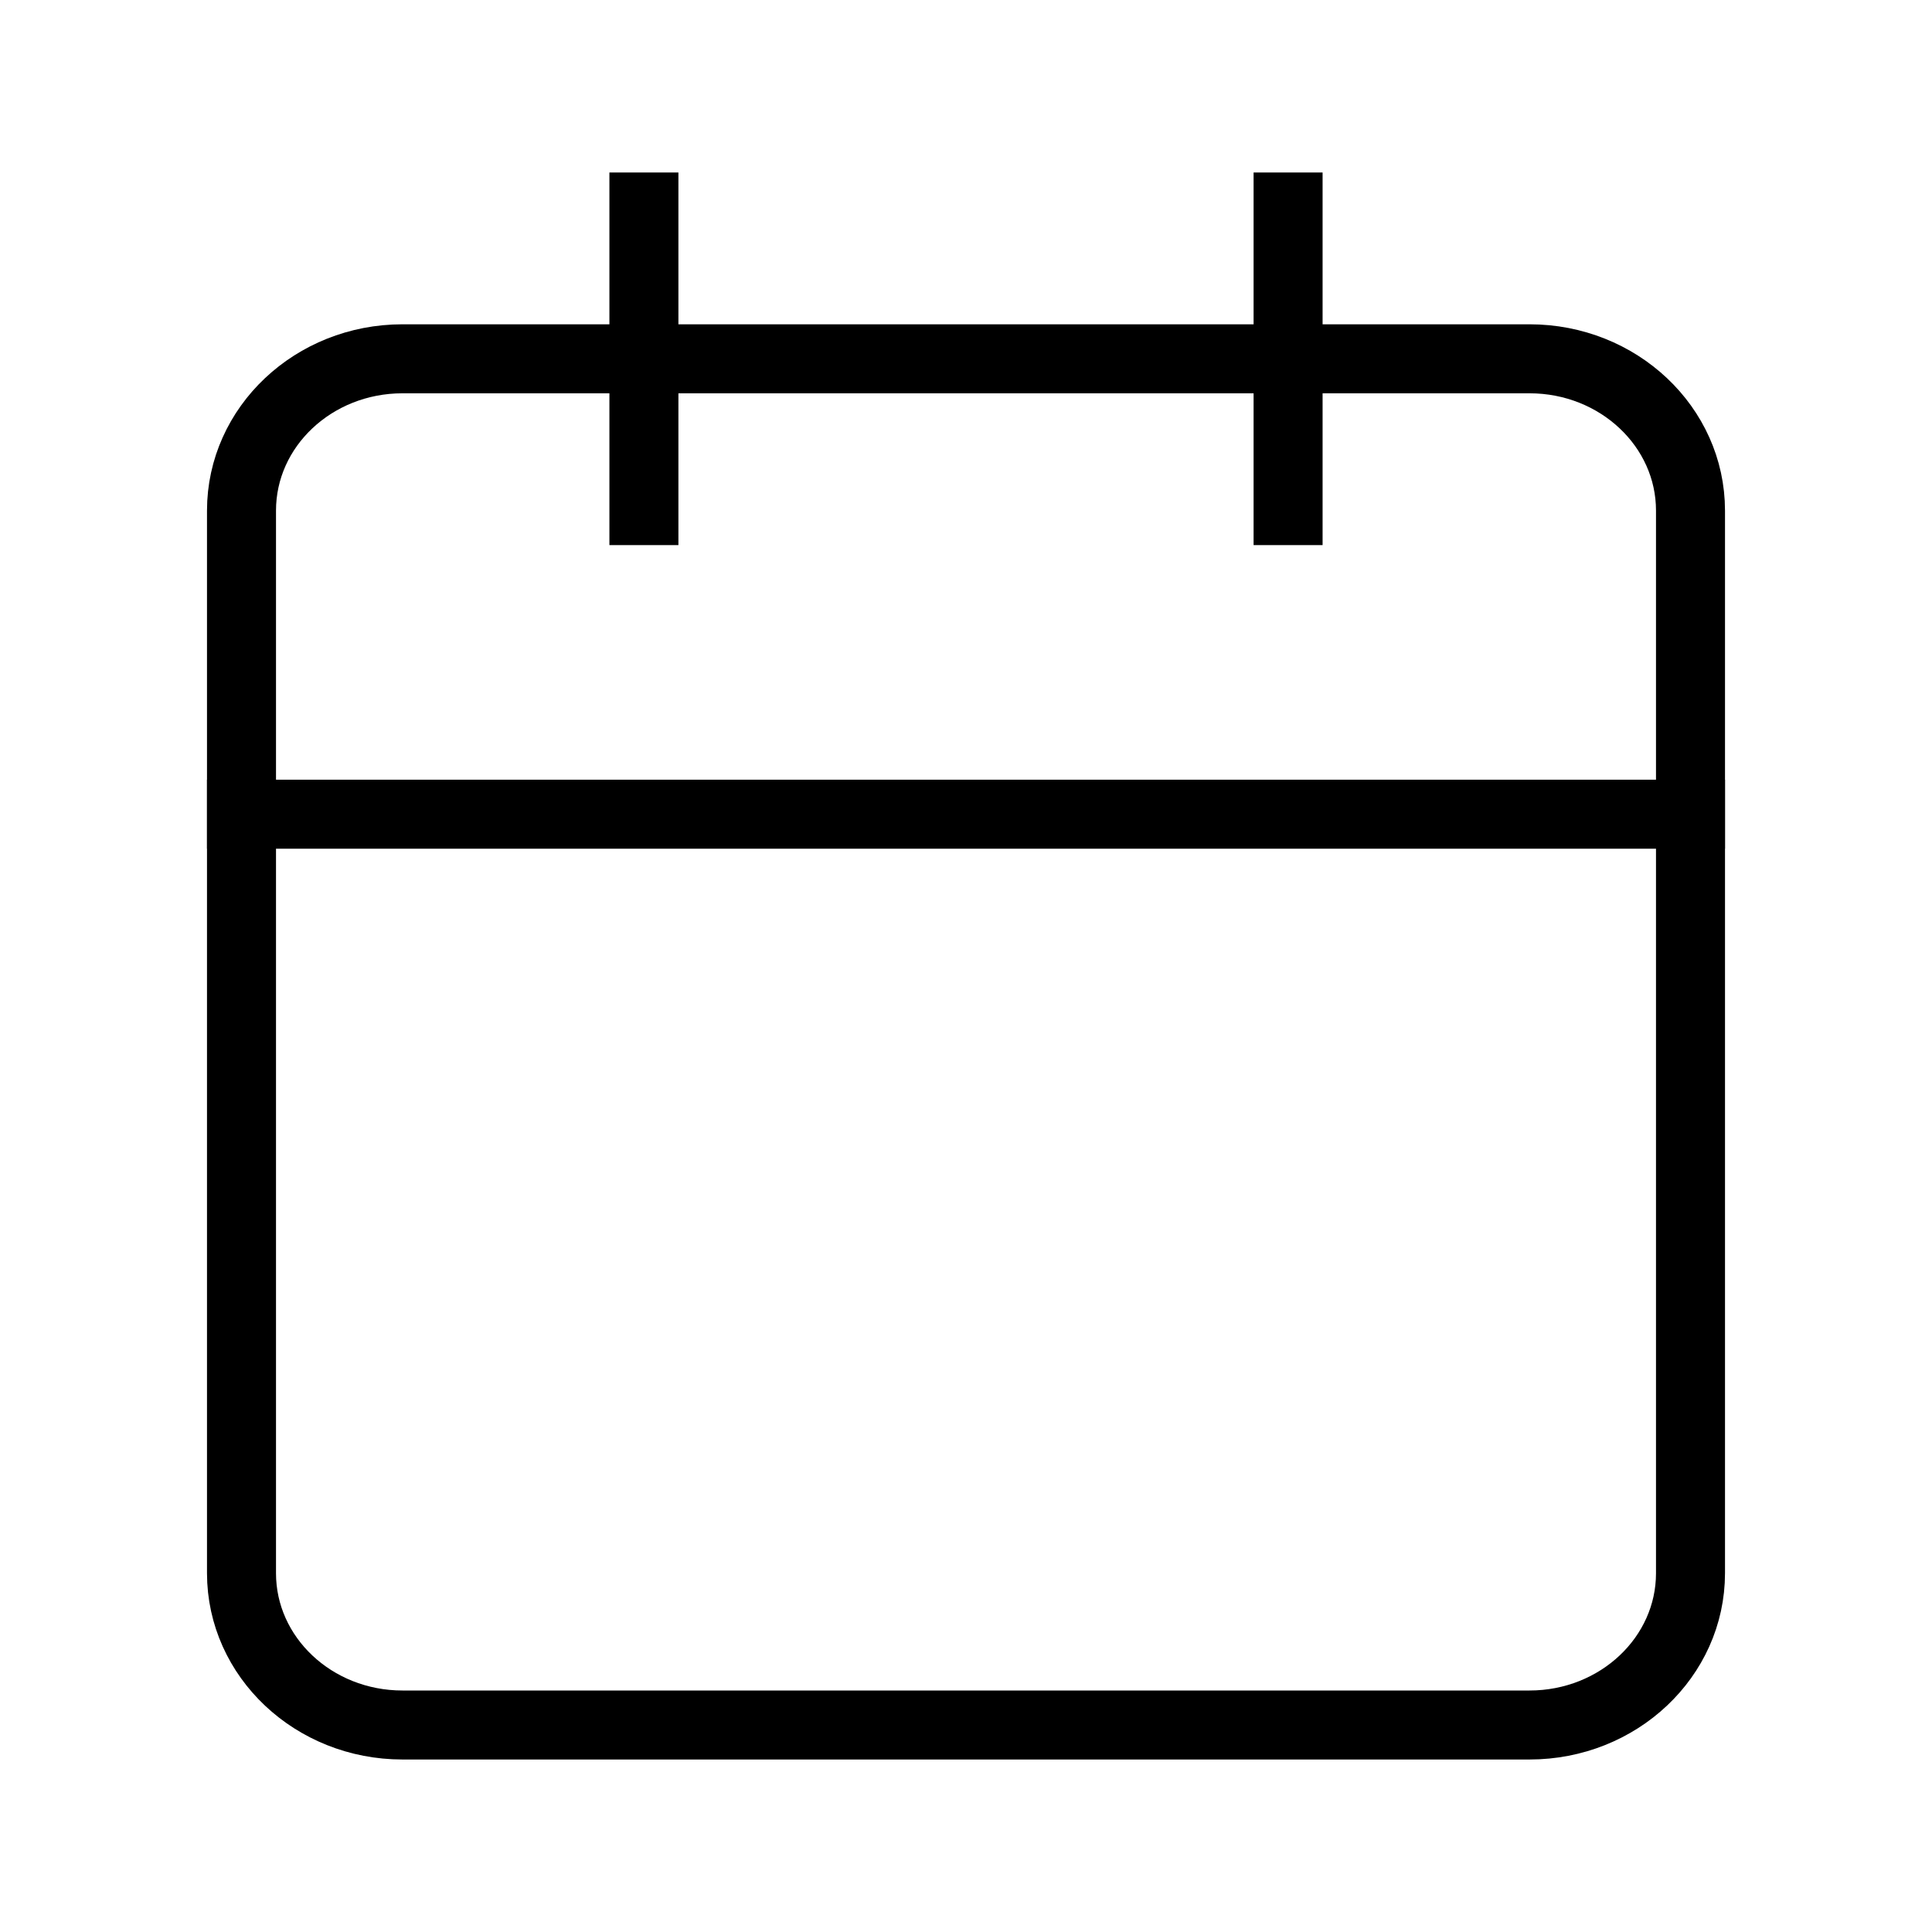 <svg width="28" height="28" viewBox="0 0 28 28" fill="none" xmlns="http://www.w3.org/2000/svg">
<g id="Icons/Calendar">
<g id="Group 60">
<path id="Vector" d="M22.167 5.2H5.833C4.545 5.2 3.5 6.185 3.5 7.4V22.8C3.5 24.015 4.545 25 5.833 25H22.167C23.455 25 24.5 24.015 24.5 22.8V7.4C24.5 6.185 23.455 5.2 22.167 5.2Z" stroke="black" stroke-linecap="square"/>
<path id="Vector_2" d="M18.668 3V7.4" stroke="black" stroke-linecap="square"/>
<path id="Vector_3" d="M9.332 3V7.4" stroke="black" stroke-linecap="square"/>
<path id="Vector_4" d="M3.5 11.8H24.5" stroke="black" stroke-linecap="square"/>
</g>
</g>
</svg>
